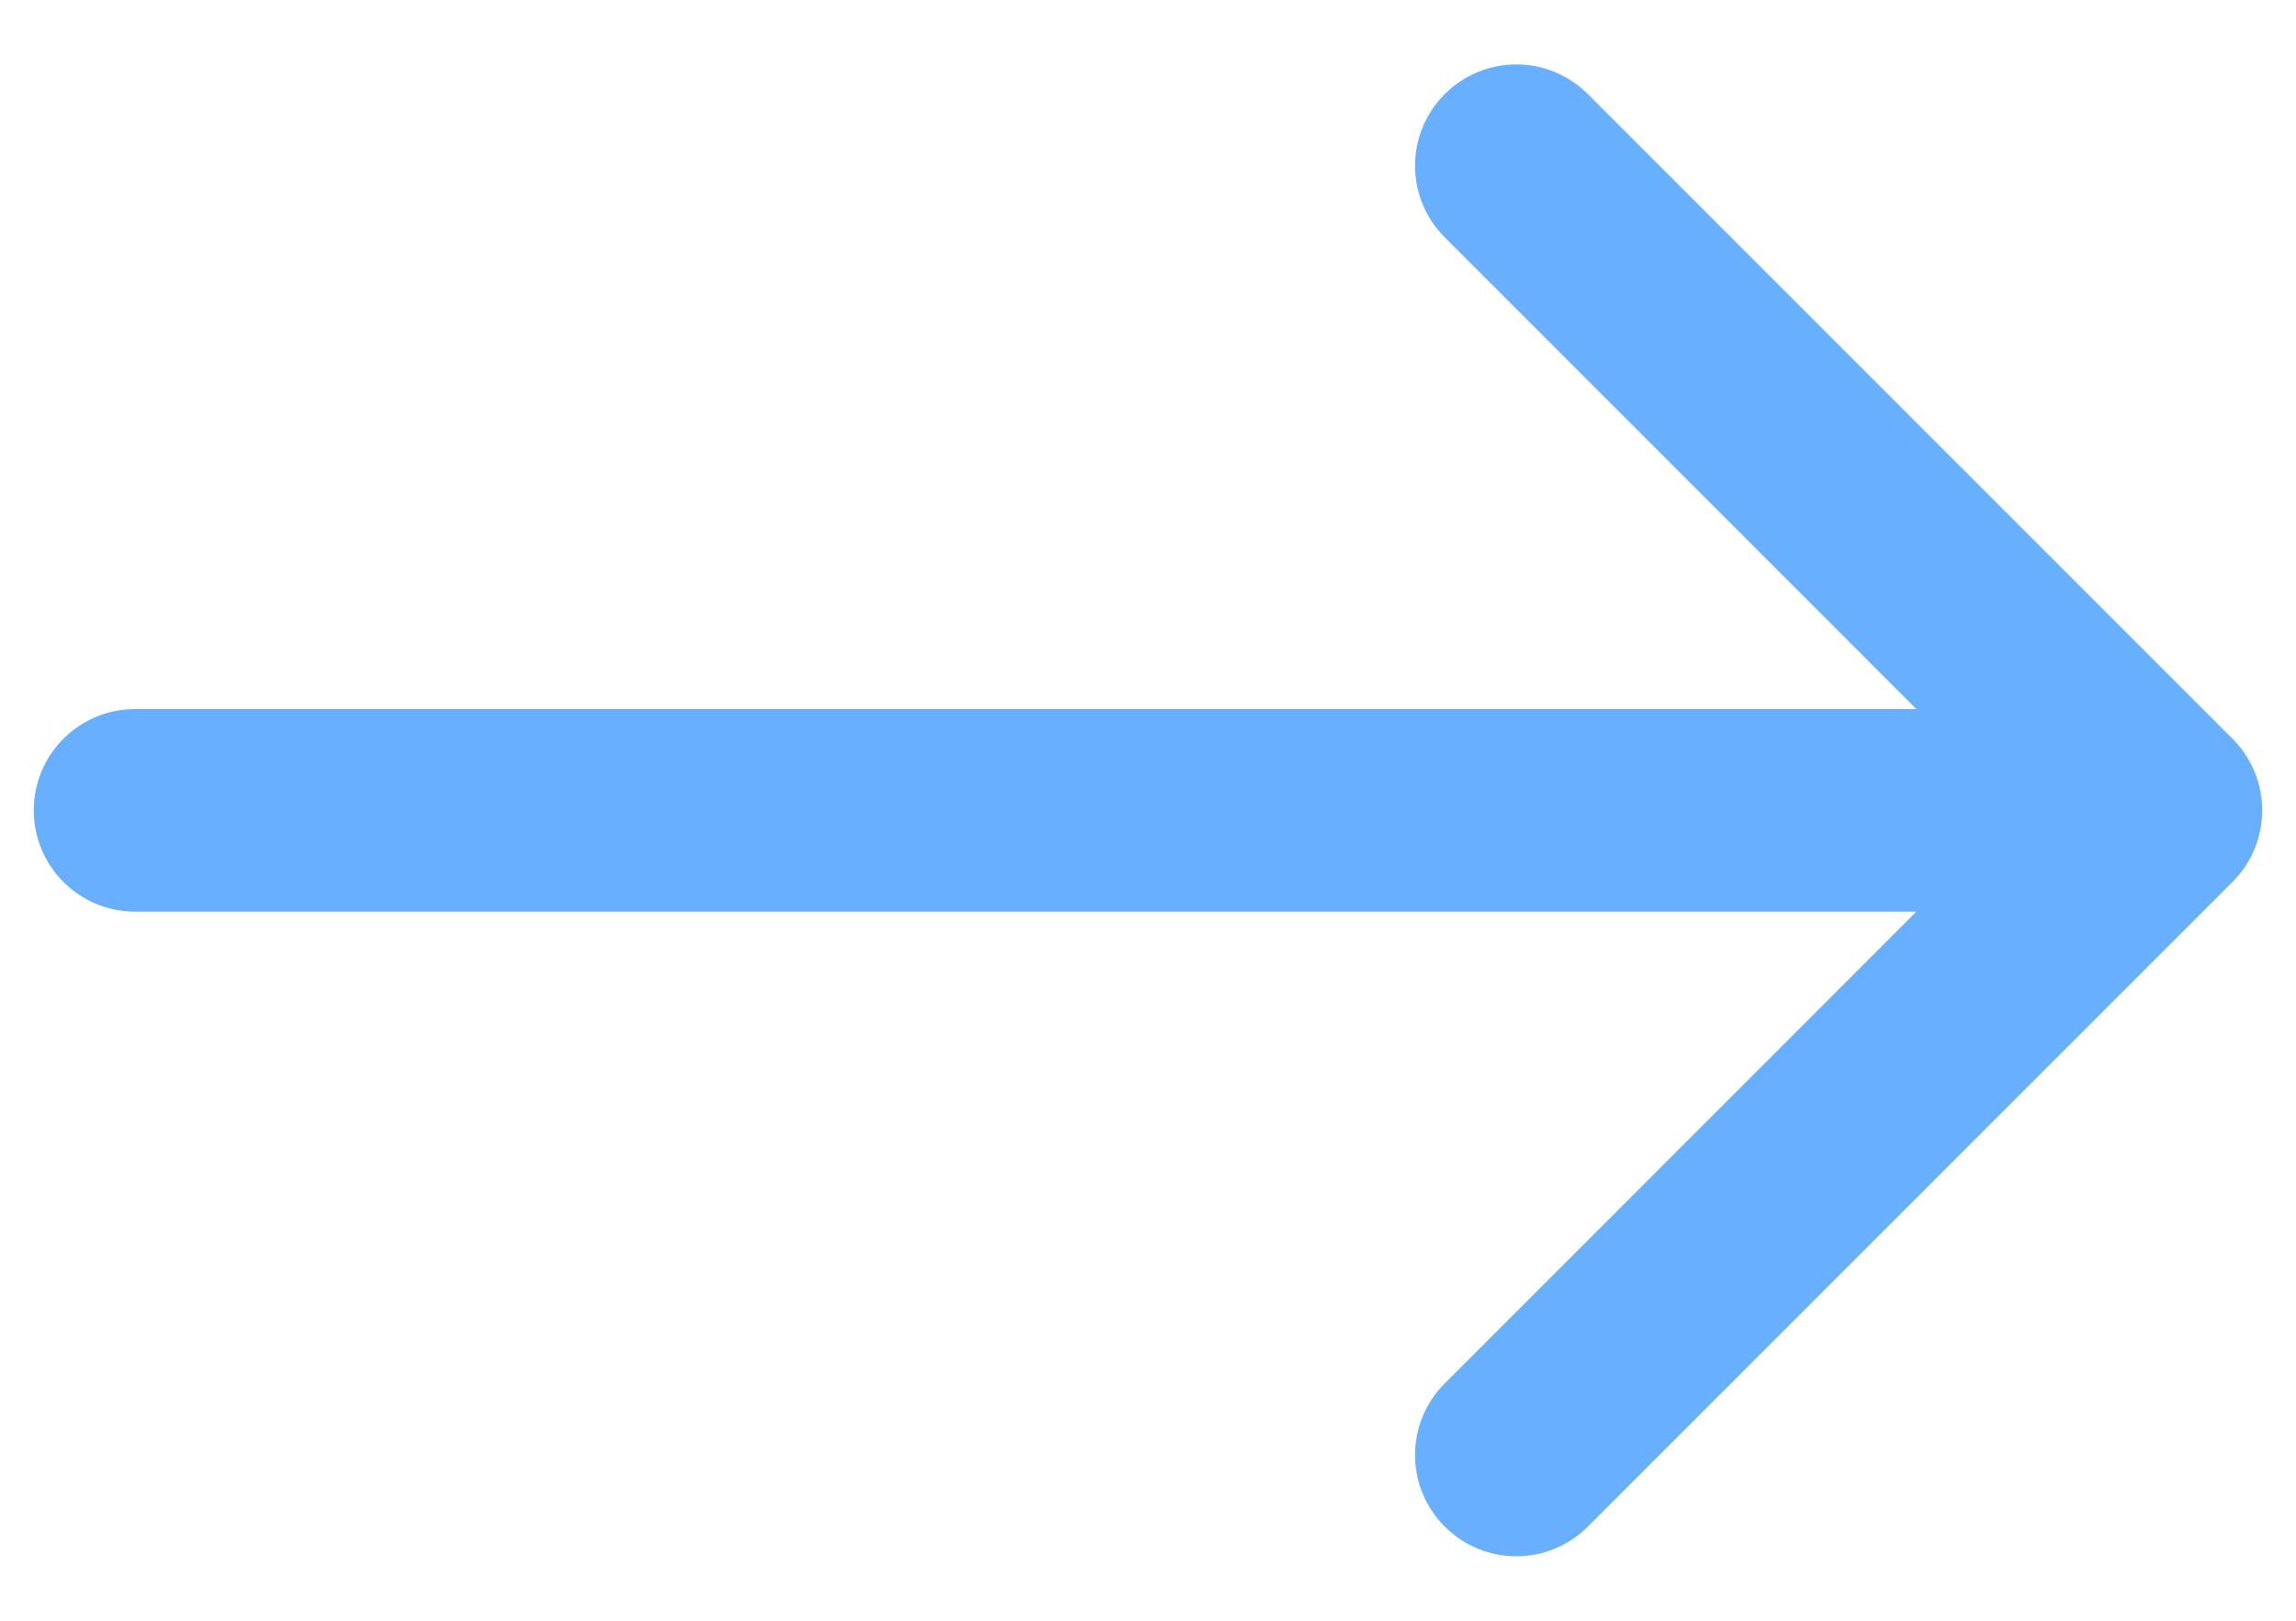 <svg width="17" height="12" viewBox="0 0 17 12" fill="none" xmlns="http://www.w3.org/2000/svg">
<path d="M1 6.75C0.586 6.75 0.25 6.414 0.25 6C0.25 5.586 0.586 5.25 1 5.25L1 6.75ZM16.53 5.47C16.823 5.763 16.823 6.237 16.53 6.53L11.757 11.303C11.464 11.596 10.99 11.596 10.697 11.303C10.404 11.01 10.404 10.536 10.697 10.243L14.939 6L10.697 1.757C10.404 1.464 10.404 0.99 10.697 0.697C10.99 0.404 11.464 0.404 11.757 0.697L16.53 5.47ZM1 5.25L16 5.25V6.75L1 6.75L1 5.25Z" fill="#68AFFF"/>
</svg>
